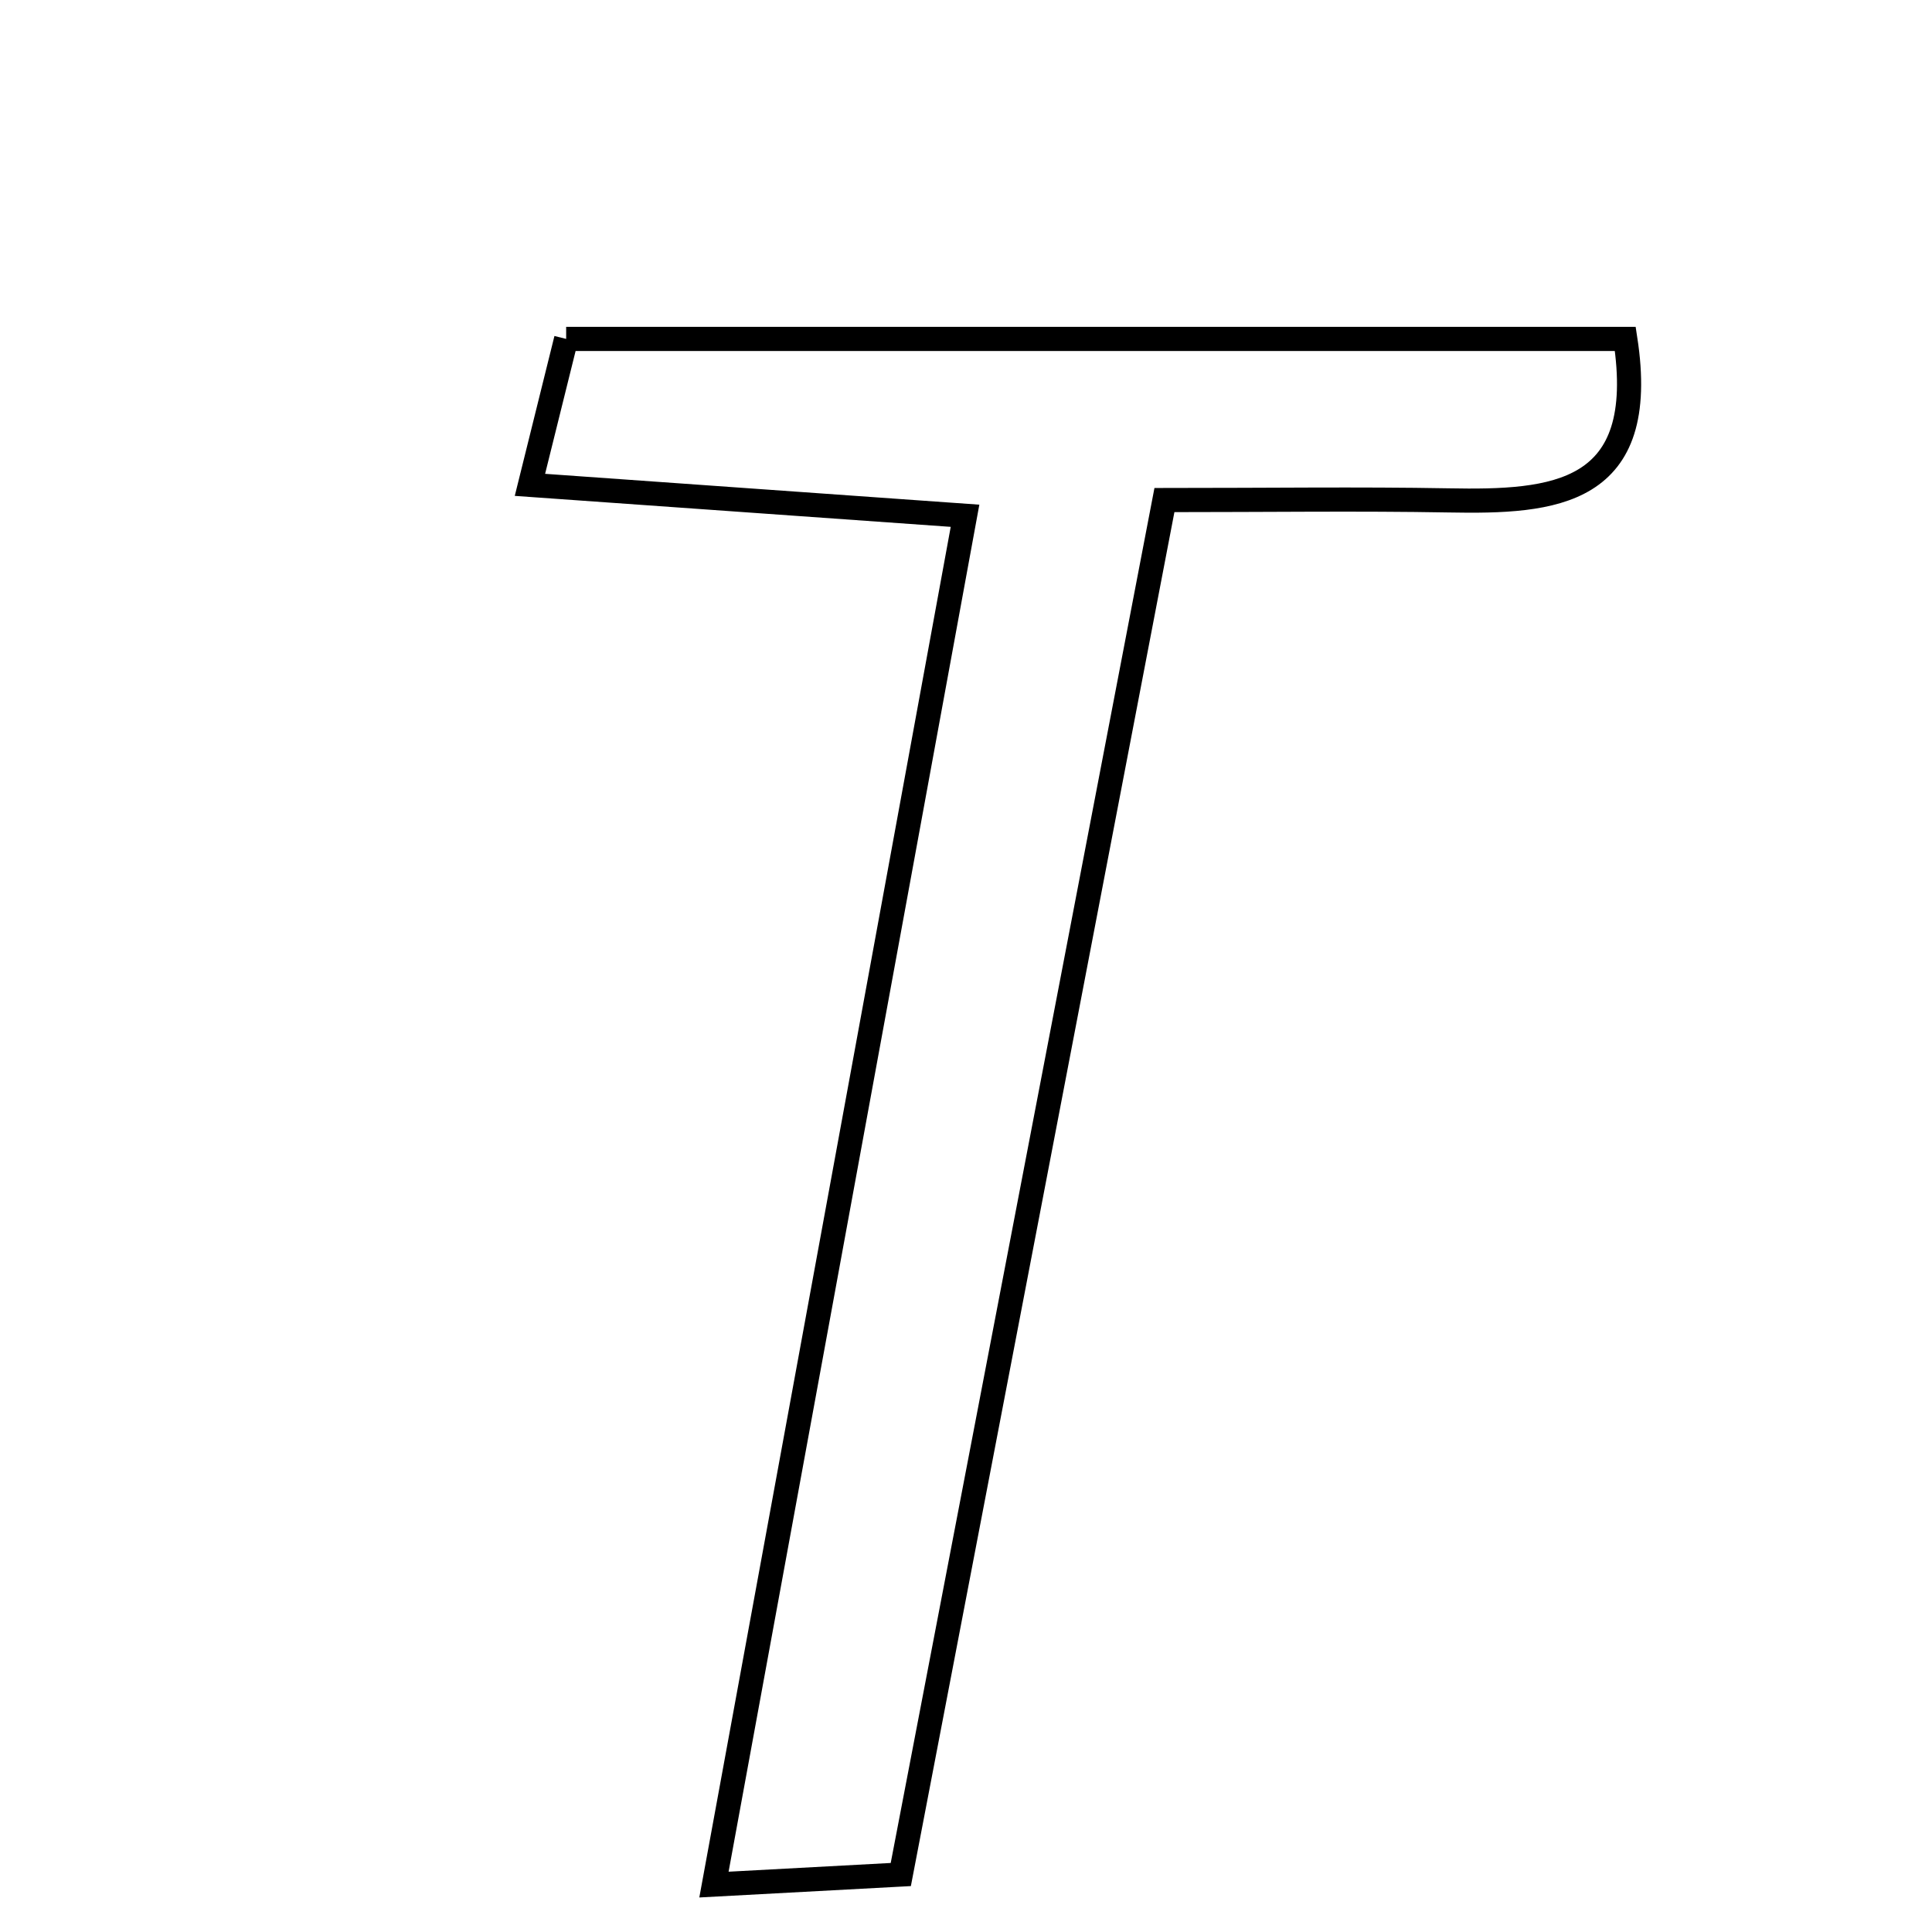 <svg xmlns="http://www.w3.org/2000/svg" viewBox="0.0 0.0 24.0 24.0" height="200px" width="200px"><path fill="none" stroke="black" stroke-width=".3" stroke-opacity="1.0"  filling="0" d="M7.033 4.21 C11.472 4.21 15.814 4.21 20.19 4.21 C20.49 6.155 19.304 6.241 17.994 6.216 C16.875 6.196 15.755 6.212 14.465 6.212 C13.36 11.975 12.296 17.523 11.19 23.286 C10.508 23.322 9.829 23.359 8.869 23.411 C9.919 17.687 10.921 12.225 11.988 6.407 C10.21 6.281 8.502 6.159 6.583 6.023 C6.773 5.254 6.902 4.737 7.033 4.21"></path></svg>